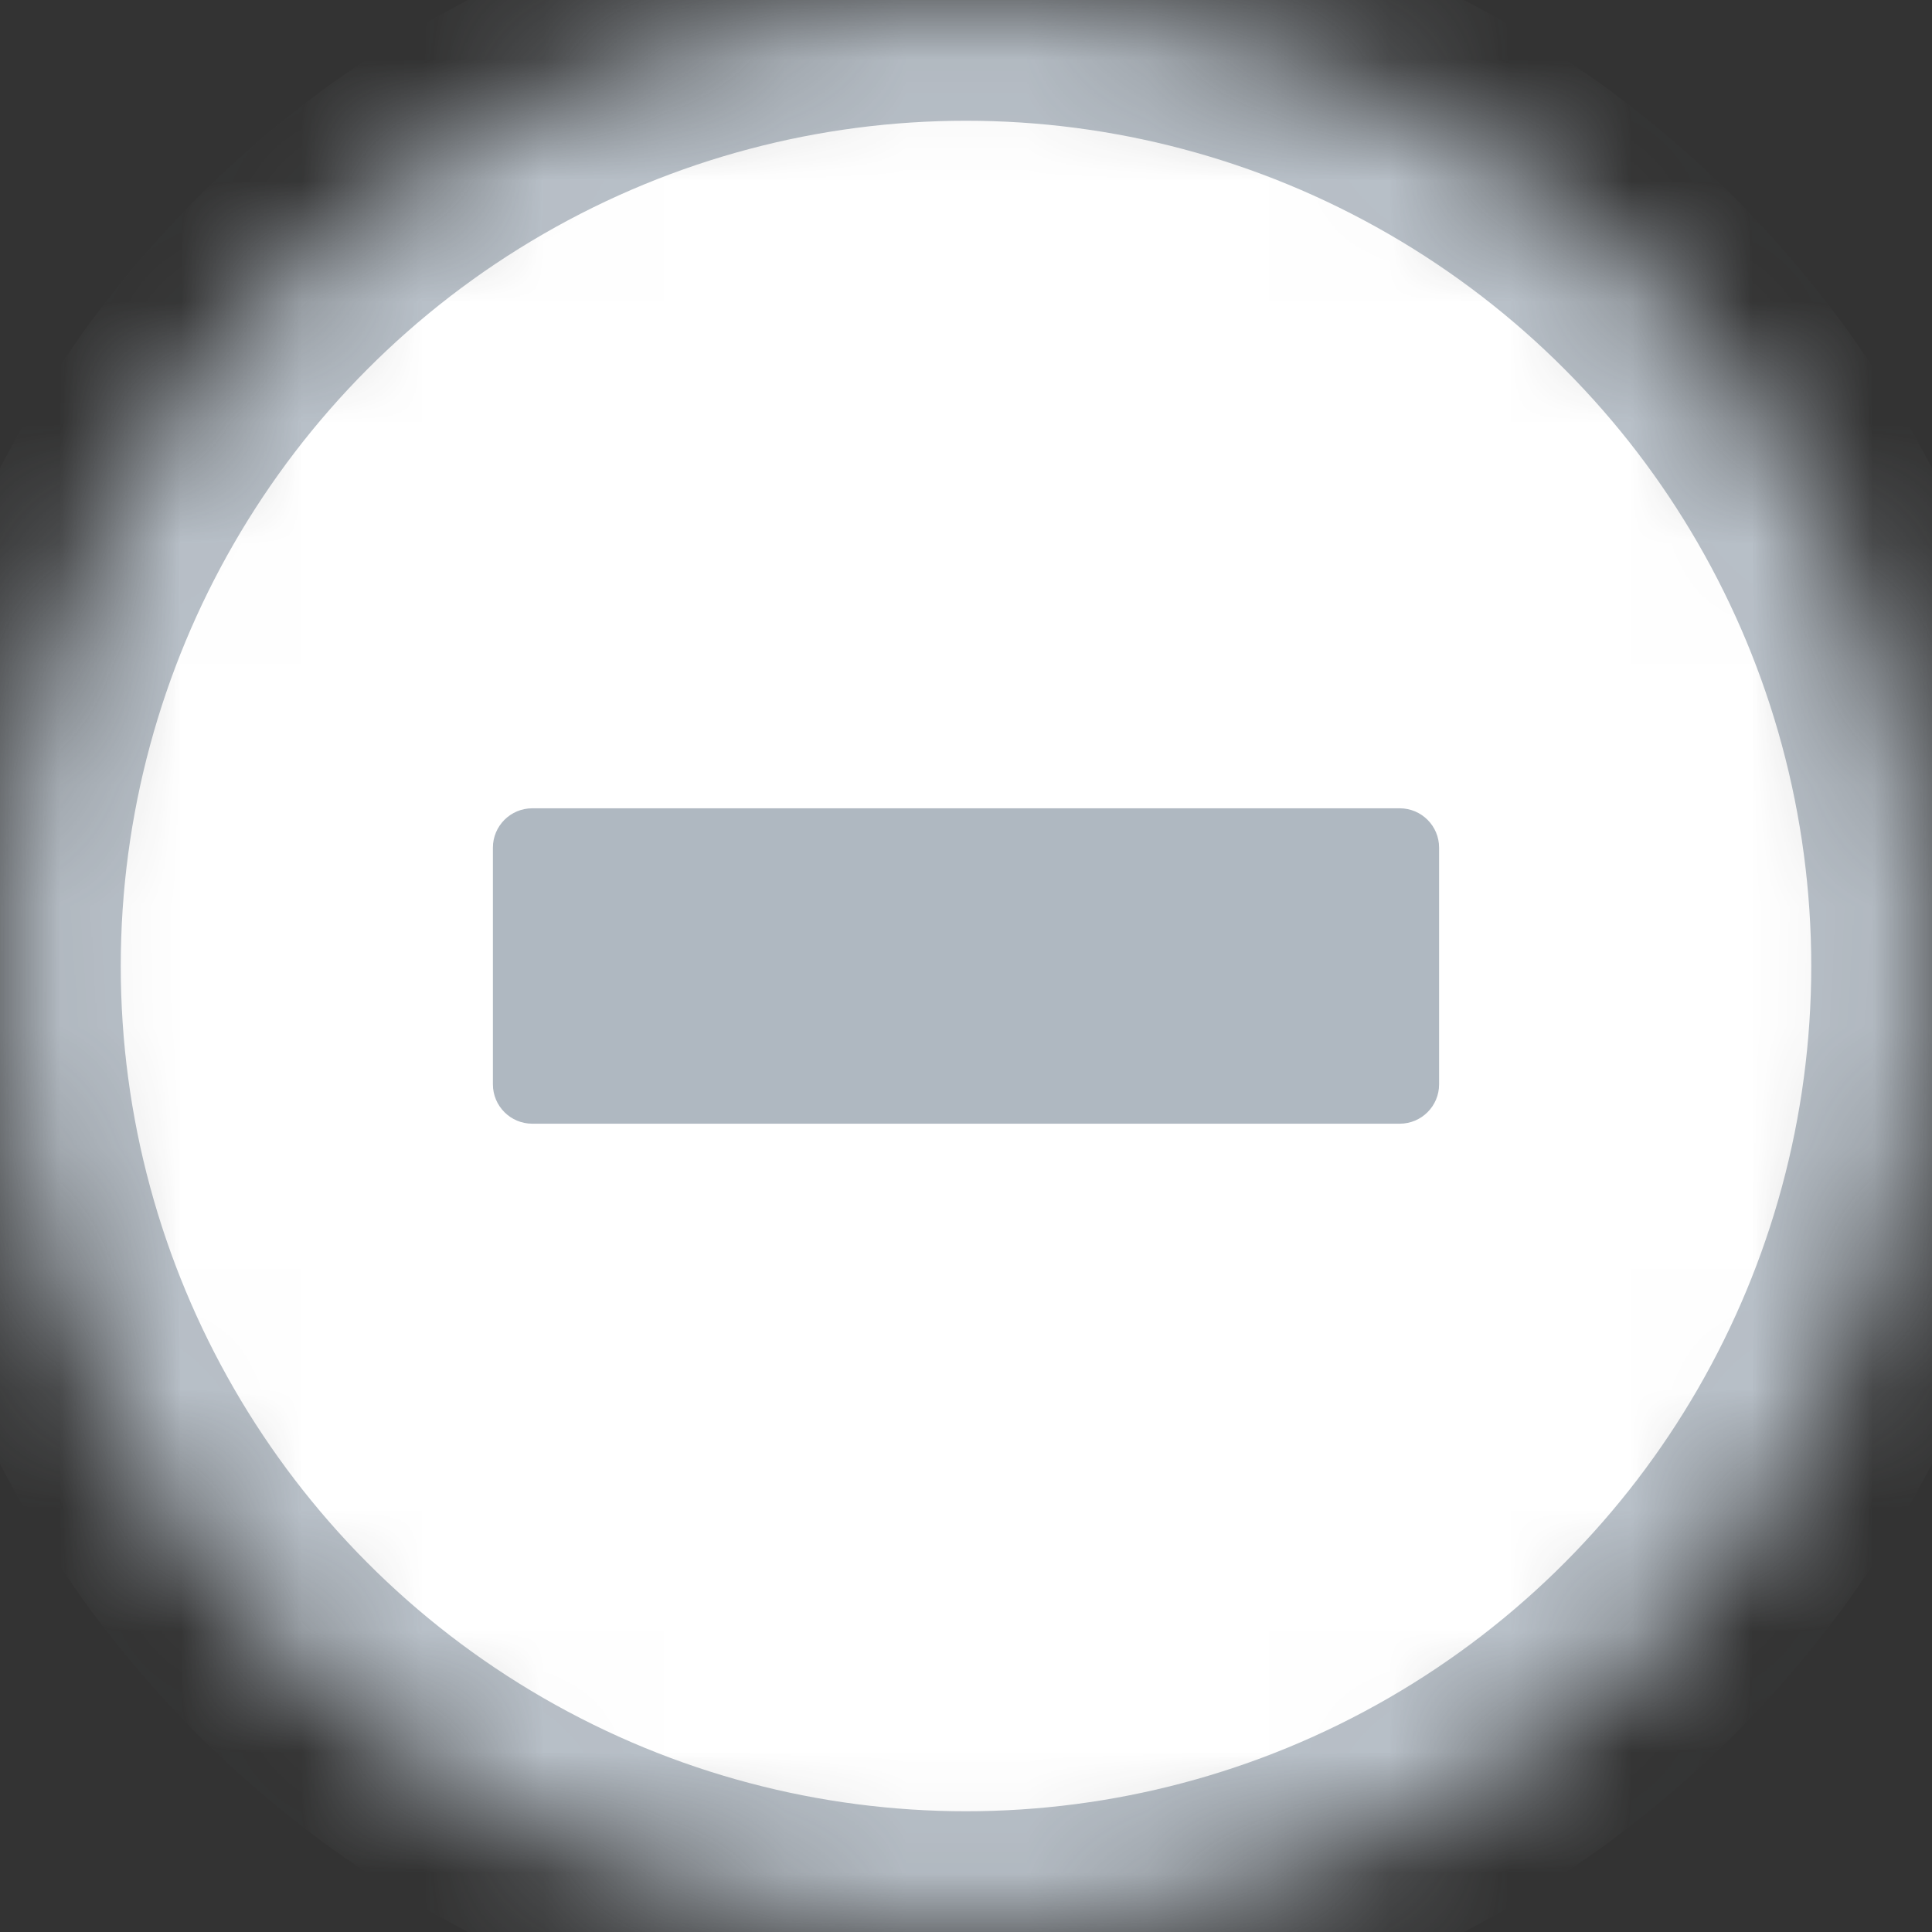 <?xml version="1.0" encoding="UTF-8"?>
<svg width="16px" height="16px" viewBox="0 0 16 16" version="1.1" xmlns="http://www.w3.org/2000/svg" xmlns:xlink="http://www.w3.org/1999/xlink">
    <rect x="0" y="0" width="16" height="16" fill="#333333" stroke="none"/>
    <!-- Generator: Sketch 41.1 (35376) - http://www.bohemiancoding.com/sketch -->
    <title>Plus Round</title>
    <desc>Created with Sketch.</desc>
    <defs>
        <ellipse id="path-1" cx="8" cy="8" rx="8" ry="8"></ellipse>
        <mask id="mask-2" maskContentUnits="userSpaceOnUse" maskUnits="objectBoundingBox" x="0" y="0" width="16" height="16" fill="white">
            <use xlink:href="#path-1"></use>
        </mask>
    </defs>
    <g id="Patienten" stroke="none" stroke-width="1" fill="none" fill-rule="evenodd">
        <g id="Patient:-Meten-T1-Selectie" transform="translate(-227, -575)">
            <g id="Form" transform="translate(28, 118)">
                <g id="Group-3" transform="translate(199, 17)">
                    <g id="Plus-Round" transform="translate(0, 440)">
                        <g id="Plus">
                            <use id="Oval-Copy-26" stroke="#B8C0C8" mask="url(#mask-2)" stroke-width="2" fill="#FFFFFF" xlink:href="#path-1"></use>
                            <path d="M11.918,8.98 C11.918,9.16 11.772,9.306 11.592,9.306 L4.408,9.306 C4.228,9.306 4.082,9.16 4.082,8.98 L4.082,7.02 C4.082,6.84 4.228,6.694 4.408,6.694 L11.592,6.694 C11.772,6.694 11.918,6.84 11.918,7.02 L11.918,8.98 L11.918,8.98 Z" id="Shape" fill="#AFB8C1"></path>
                        </g>
                    </g>
                </g>
            </g>
        </g>
    </g>
</svg>